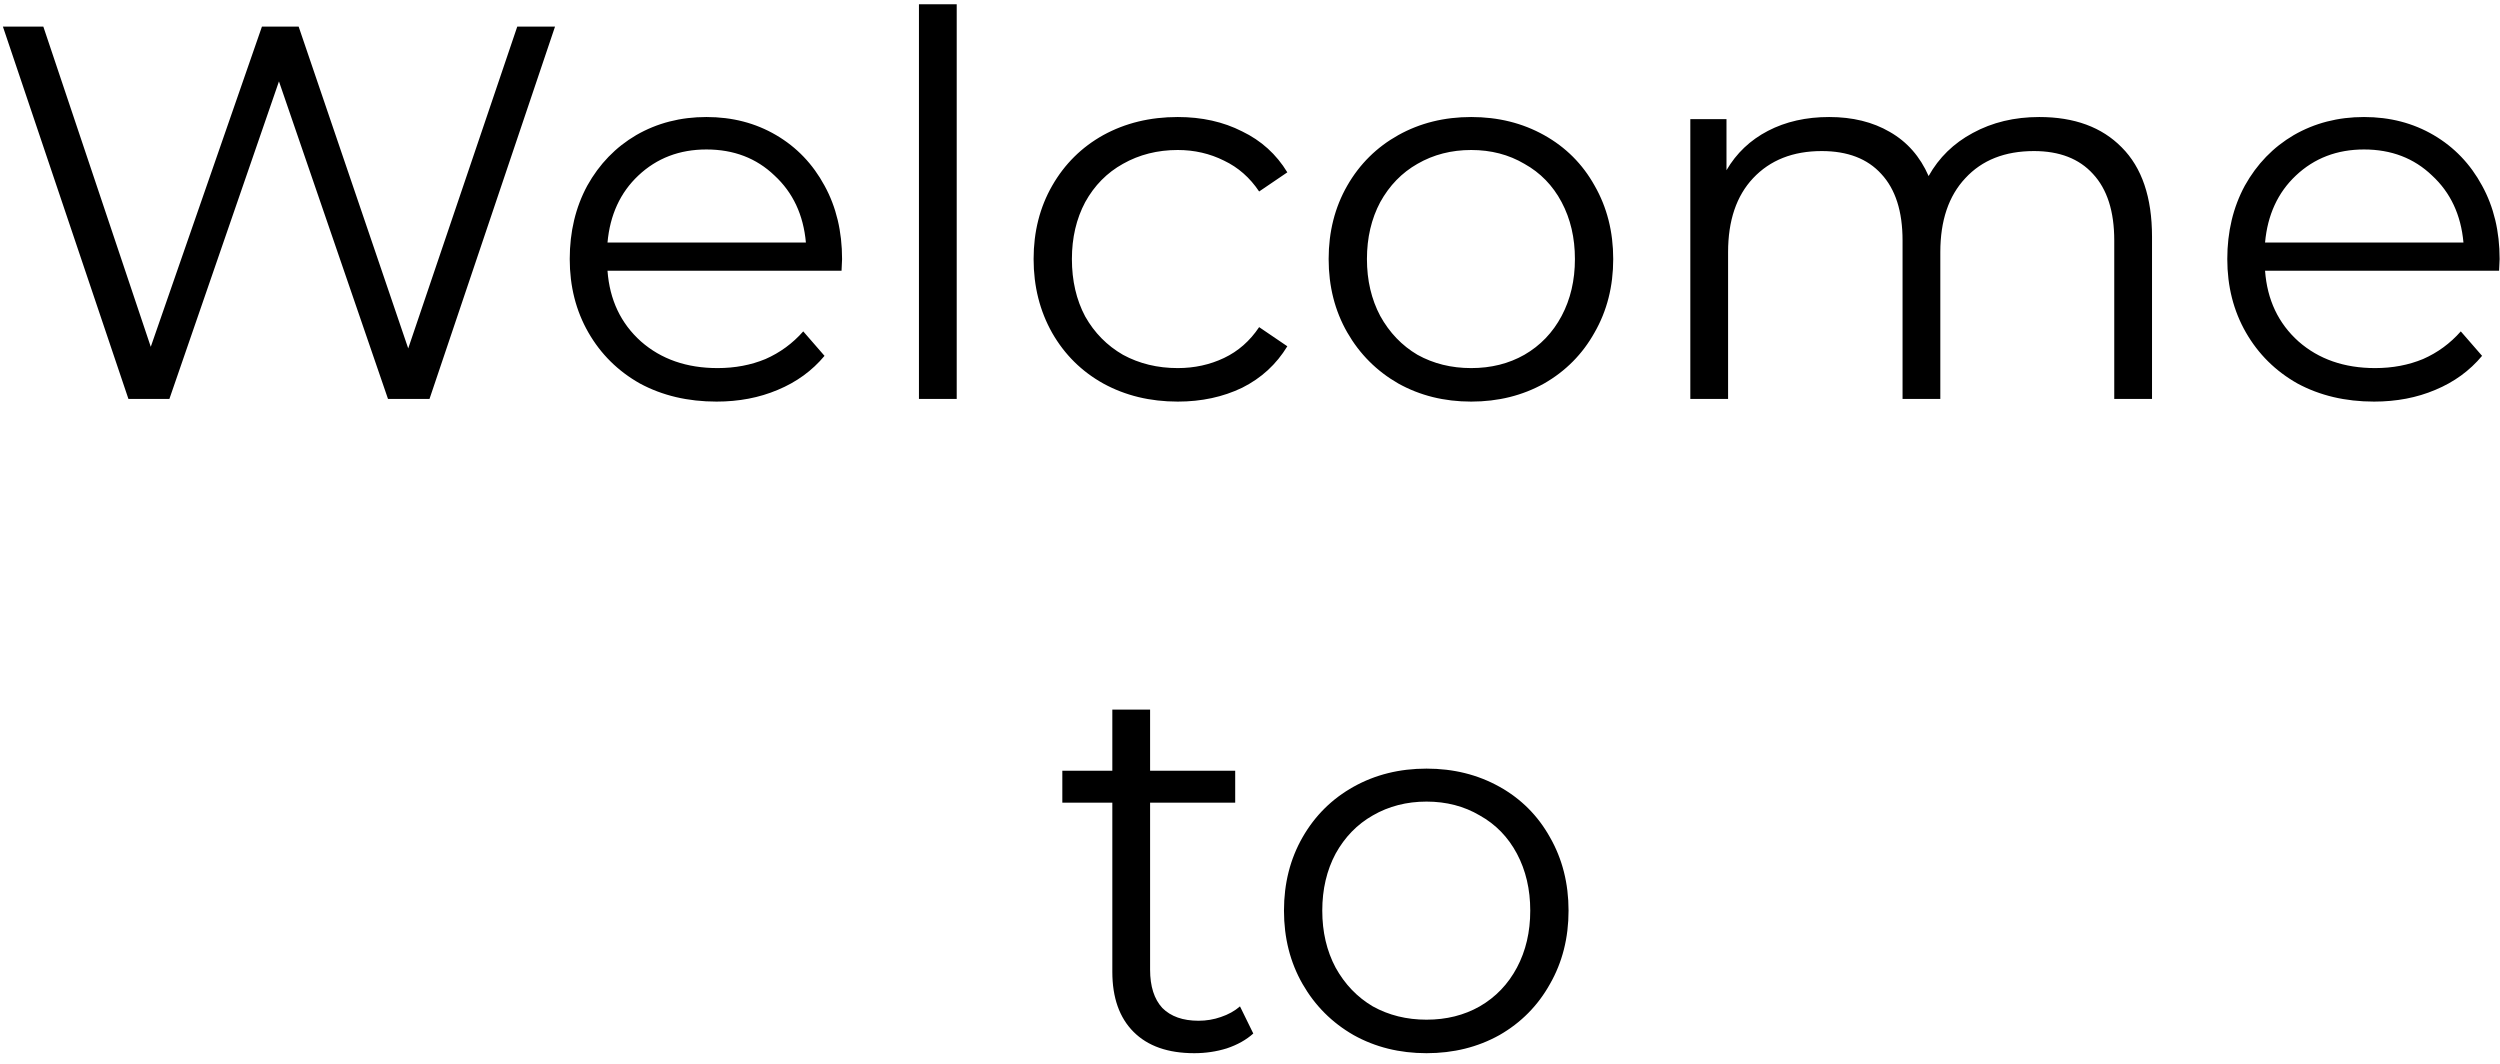<svg width="188" height="80" viewBox="0 0 188 80" fill="none" xmlns="http://www.w3.org/2000/svg">
<path d="M41.738 2L32.298 30H29.178L20.978 6.12L12.738 30H9.658L0.218 2H3.258L11.338 26.08L19.698 2H22.458L30.698 26.2L38.898 2H41.738ZM63.284 20.36H45.684C45.844 22.547 46.684 24.32 48.204 25.68C49.724 27.013 51.644 27.68 53.964 27.68C55.271 27.68 56.471 27.453 57.564 27C58.657 26.52 59.604 25.827 60.404 24.92L62.004 26.76C61.071 27.88 59.897 28.733 58.484 29.32C57.097 29.907 55.564 30.2 53.884 30.2C51.724 30.2 49.804 29.747 48.124 28.84C46.471 27.907 45.177 26.627 44.244 25C43.311 23.373 42.844 21.533 42.844 19.48C42.844 17.427 43.284 15.587 44.164 13.96C45.071 12.333 46.297 11.067 47.844 10.16C49.417 9.253 51.177 8.8 53.124 8.8C55.071 8.8 56.817 9.253 58.364 10.16C59.911 11.067 61.124 12.333 62.004 13.96C62.884 15.56 63.324 17.4 63.324 19.48L63.284 20.36ZM53.124 11.24C51.097 11.24 49.391 11.893 48.004 13.2C46.644 14.48 45.871 16.16 45.684 18.24H60.604C60.417 16.16 59.631 14.48 58.244 13.2C56.884 11.893 55.177 11.24 53.124 11.24ZM69.105 0.32H71.945V30H69.105V0.32ZM88.567 30.2C86.487 30.2 84.62 29.747 82.967 28.84C81.34 27.933 80.06 26.667 79.127 25.04C78.193 23.387 77.727 21.533 77.727 19.48C77.727 17.427 78.193 15.587 79.127 13.96C80.06 12.333 81.34 11.067 82.967 10.16C84.62 9.253 86.487 8.8 88.567 8.8C90.38 8.8 91.993 9.16 93.407 9.88C94.847 10.573 95.98 11.6 96.807 12.96L94.687 14.4C93.993 13.36 93.113 12.587 92.047 12.08C90.98 11.547 89.82 11.28 88.567 11.28C87.047 11.28 85.673 11.627 84.447 12.32C83.247 12.987 82.3 13.947 81.607 15.2C80.94 16.453 80.607 17.88 80.607 19.48C80.607 21.107 80.94 22.547 81.607 23.8C82.3 25.027 83.247 25.987 84.447 26.68C85.673 27.347 87.047 27.68 88.567 27.68C89.82 27.68 90.98 27.427 92.047 26.92C93.113 26.413 93.993 25.64 94.687 24.6L96.807 26.04C95.98 27.4 94.847 28.44 93.407 29.16C91.967 29.853 90.353 30.2 88.567 30.2ZM110.634 30.2C108.608 30.2 106.781 29.747 105.154 28.84C103.528 27.907 102.248 26.627 101.314 25C100.381 23.373 99.914 21.533 99.914 19.48C99.914 17.427 100.381 15.587 101.314 13.96C102.248 12.333 103.528 11.067 105.154 10.16C106.781 9.253 108.608 8.8 110.634 8.8C112.661 8.8 114.488 9.253 116.114 10.16C117.741 11.067 119.008 12.333 119.914 13.96C120.848 15.587 121.314 17.427 121.314 19.48C121.314 21.533 120.848 23.373 119.914 25C119.008 26.627 117.741 27.907 116.114 28.84C114.488 29.747 112.661 30.2 110.634 30.2ZM110.634 27.68C112.128 27.68 113.461 27.347 114.634 26.68C115.834 25.987 116.768 25.013 117.434 23.76C118.101 22.507 118.434 21.08 118.434 19.48C118.434 17.88 118.101 16.453 117.434 15.2C116.768 13.947 115.834 12.987 114.634 12.32C113.461 11.627 112.128 11.28 110.634 11.28C109.141 11.28 107.794 11.627 106.594 12.32C105.421 12.987 104.488 13.947 103.794 15.2C103.128 16.453 102.794 17.88 102.794 19.48C102.794 21.08 103.128 22.507 103.794 23.76C104.488 25.013 105.421 25.987 106.594 26.68C107.794 27.347 109.141 27.68 110.634 27.68ZM153.352 8.8C155.992 8.8 158.059 9.56 159.552 11.08C161.072 12.6 161.832 14.84 161.832 17.8V30H158.992V18.08C158.992 15.893 158.459 14.227 157.392 13.08C156.352 11.933 154.872 11.36 152.952 11.36C150.766 11.36 149.046 12.04 147.792 13.4C146.539 14.733 145.912 16.587 145.912 18.96V30H143.072V18.08C143.072 15.893 142.539 14.227 141.472 13.08C140.432 11.933 138.939 11.36 136.992 11.36C134.832 11.36 133.112 12.04 131.832 13.4C130.579 14.733 129.952 16.587 129.952 18.96V30H127.112V8.96H129.832V12.8C130.579 11.52 131.619 10.533 132.952 9.84C134.286 9.147 135.819 8.8 137.552 8.8C139.312 8.8 140.832 9.173 142.112 9.92C143.419 10.667 144.392 11.773 145.032 13.24C145.806 11.853 146.912 10.773 148.352 10C149.819 9.2 151.486 8.8 153.352 8.8ZM187.932 20.36H170.332C170.492 22.547 171.332 24.32 172.852 25.68C174.372 27.013 176.292 27.68 178.612 27.68C179.919 27.68 181.119 27.453 182.212 27C183.306 26.52 184.252 25.827 185.052 24.92L186.652 26.76C185.719 27.88 184.546 28.733 183.132 29.32C181.746 29.907 180.212 30.2 178.532 30.2C176.372 30.2 174.452 29.747 172.772 28.84C171.119 27.907 169.826 26.627 168.892 25C167.959 23.373 167.492 21.533 167.492 19.48C167.492 17.427 167.932 15.587 168.812 13.96C169.719 12.333 170.946 11.067 172.492 10.16C174.066 9.253 175.826 8.8 177.772 8.8C179.719 8.8 181.466 9.253 183.012 10.16C184.559 11.067 185.772 12.333 186.652 13.96C187.532 15.56 187.972 17.4 187.972 19.48L187.932 20.36ZM177.772 11.24C175.746 11.24 174.039 11.893 172.652 13.2C171.292 14.48 170.519 16.16 170.332 18.24H185.252C185.066 16.16 184.279 14.48 182.892 13.2C181.532 11.893 179.826 11.24 177.772 11.24ZM94.247 77.72C93.714 78.2 93.047 78.573 92.247 78.84C91.474 79.08 90.66 79.2 89.807 79.2C87.834 79.2 86.314 78.667 85.247 77.6C84.18 76.533 83.647 75.027 83.647 73.08V60.36H79.887V57.96H83.647V53.36H86.487V57.96H92.887V60.36H86.487V72.92C86.487 74.173 86.794 75.133 87.407 75.8C88.047 76.44 88.954 76.76 90.127 76.76C90.714 76.76 91.274 76.667 91.807 76.48C92.367 76.293 92.847 76.027 93.247 75.68L94.247 77.72ZM107.275 79.2C105.248 79.2 103.422 78.747 101.795 77.84C100.168 76.907 98.888 75.627 97.955 74C97.022 72.373 96.555 70.533 96.555 68.48C96.555 66.427 97.022 64.587 97.955 62.96C98.888 61.333 100.168 60.067 101.795 59.16C103.422 58.253 105.248 57.8 107.275 57.8C109.302 57.8 111.128 58.253 112.755 59.16C114.382 60.067 115.648 61.333 116.555 62.96C117.488 64.587 117.955 66.427 117.955 68.48C117.955 70.533 117.488 72.373 116.555 74C115.648 75.627 114.382 76.907 112.755 77.84C111.128 78.747 109.302 79.2 107.275 79.2ZM107.275 76.68C108.768 76.68 110.102 76.347 111.275 75.68C112.475 74.987 113.408 74.013 114.075 72.76C114.742 71.507 115.075 70.08 115.075 68.48C115.075 66.88 114.742 65.453 114.075 64.2C113.408 62.947 112.475 61.987 111.275 61.32C110.102 60.627 108.768 60.28 107.275 60.28C105.782 60.28 104.435 60.627 103.235 61.32C102.062 61.987 101.128 62.947 100.435 64.2C99.768 65.453 99.435 66.88 99.435 68.48C99.435 70.08 99.768 71.507 100.435 72.76C101.128 74.013 102.062 74.987 103.235 75.68C104.435 76.347 105.782 76.68 107.275 76.68Z" fill="black"/>
</svg>
